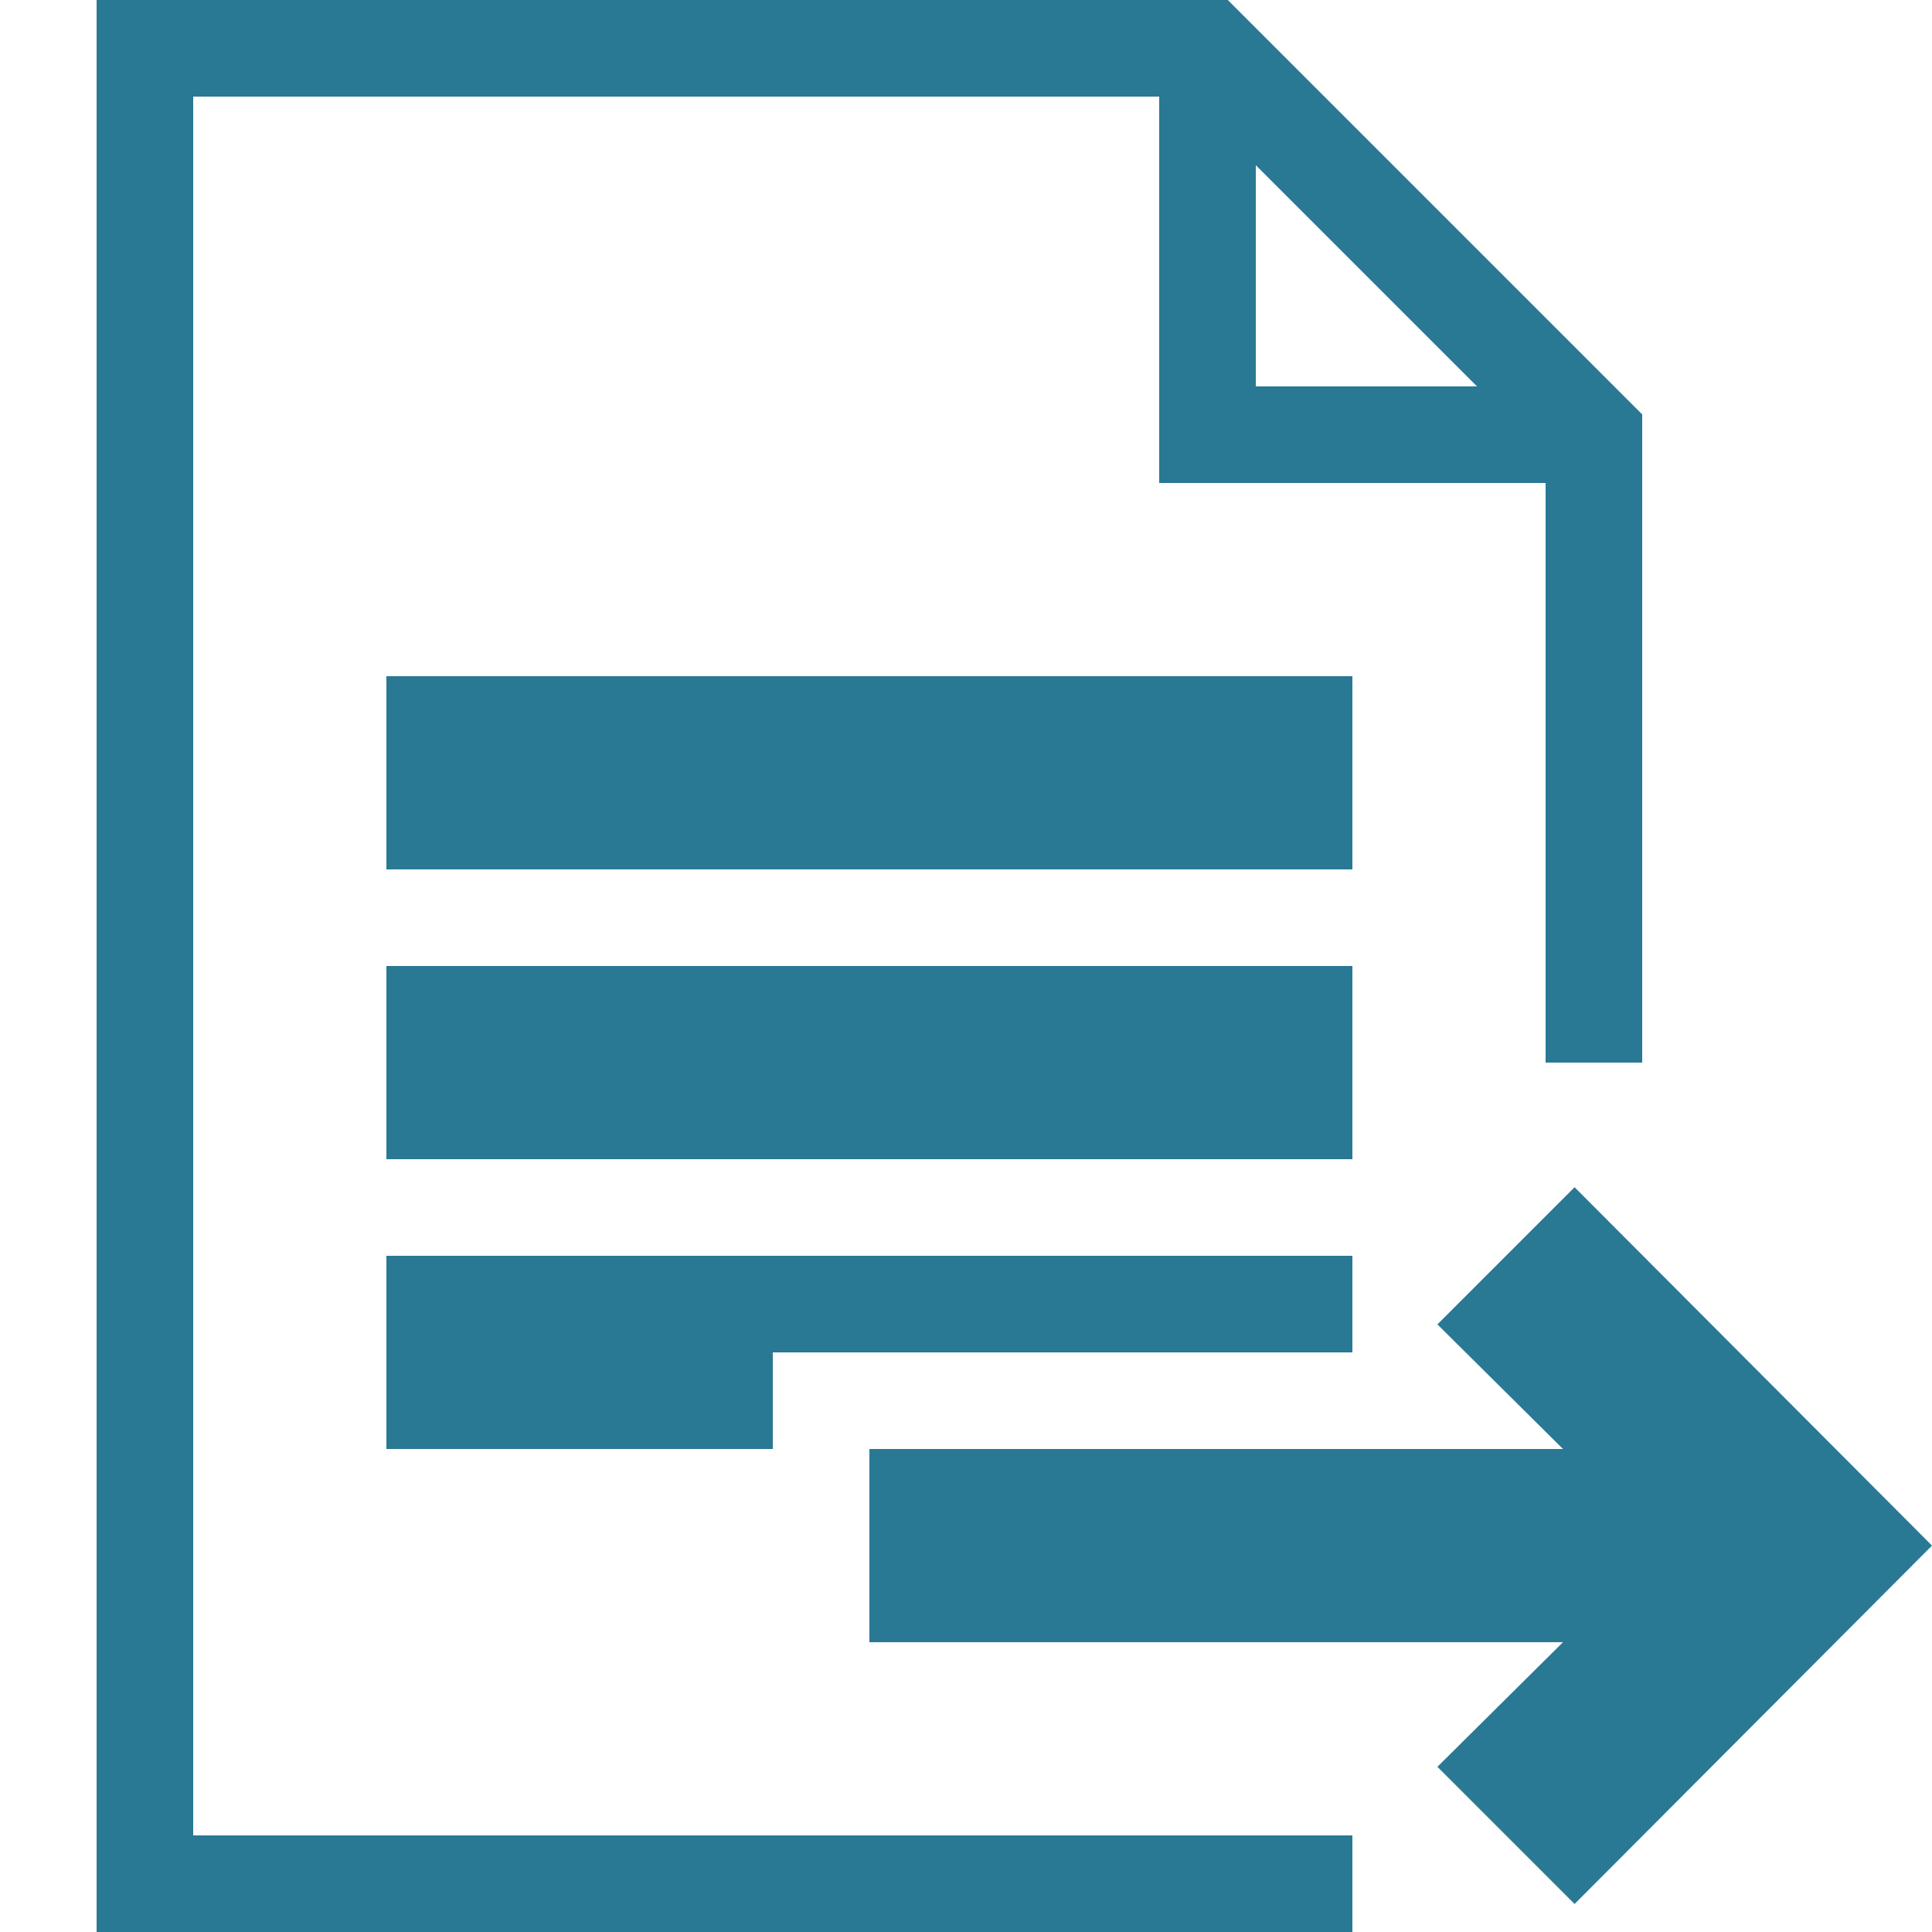 <svg xmlns="http://www.w3.org/2000/svg" width="20" height="20" viewBox="0 0 20 20"><defs><style>.xui-icon-fill-color-primary-blue{fill:#297994;}</style></defs><path class="xui-icon-fill-color-primary-blue" d="M2,1H12V5h4v6h1V4.29L12.71,0H1V20H14V19H2Zm11,.71L15.29,4H13ZM14,12H4V10H14Zm0-3H4V7H14ZM4,13H14v1H8v1H4Zm16,3-3.7,3.71-1.42-1.42L16.18,17H9V15h7.18l-1.3-1.29,1.42-1.42Z"/></svg>
